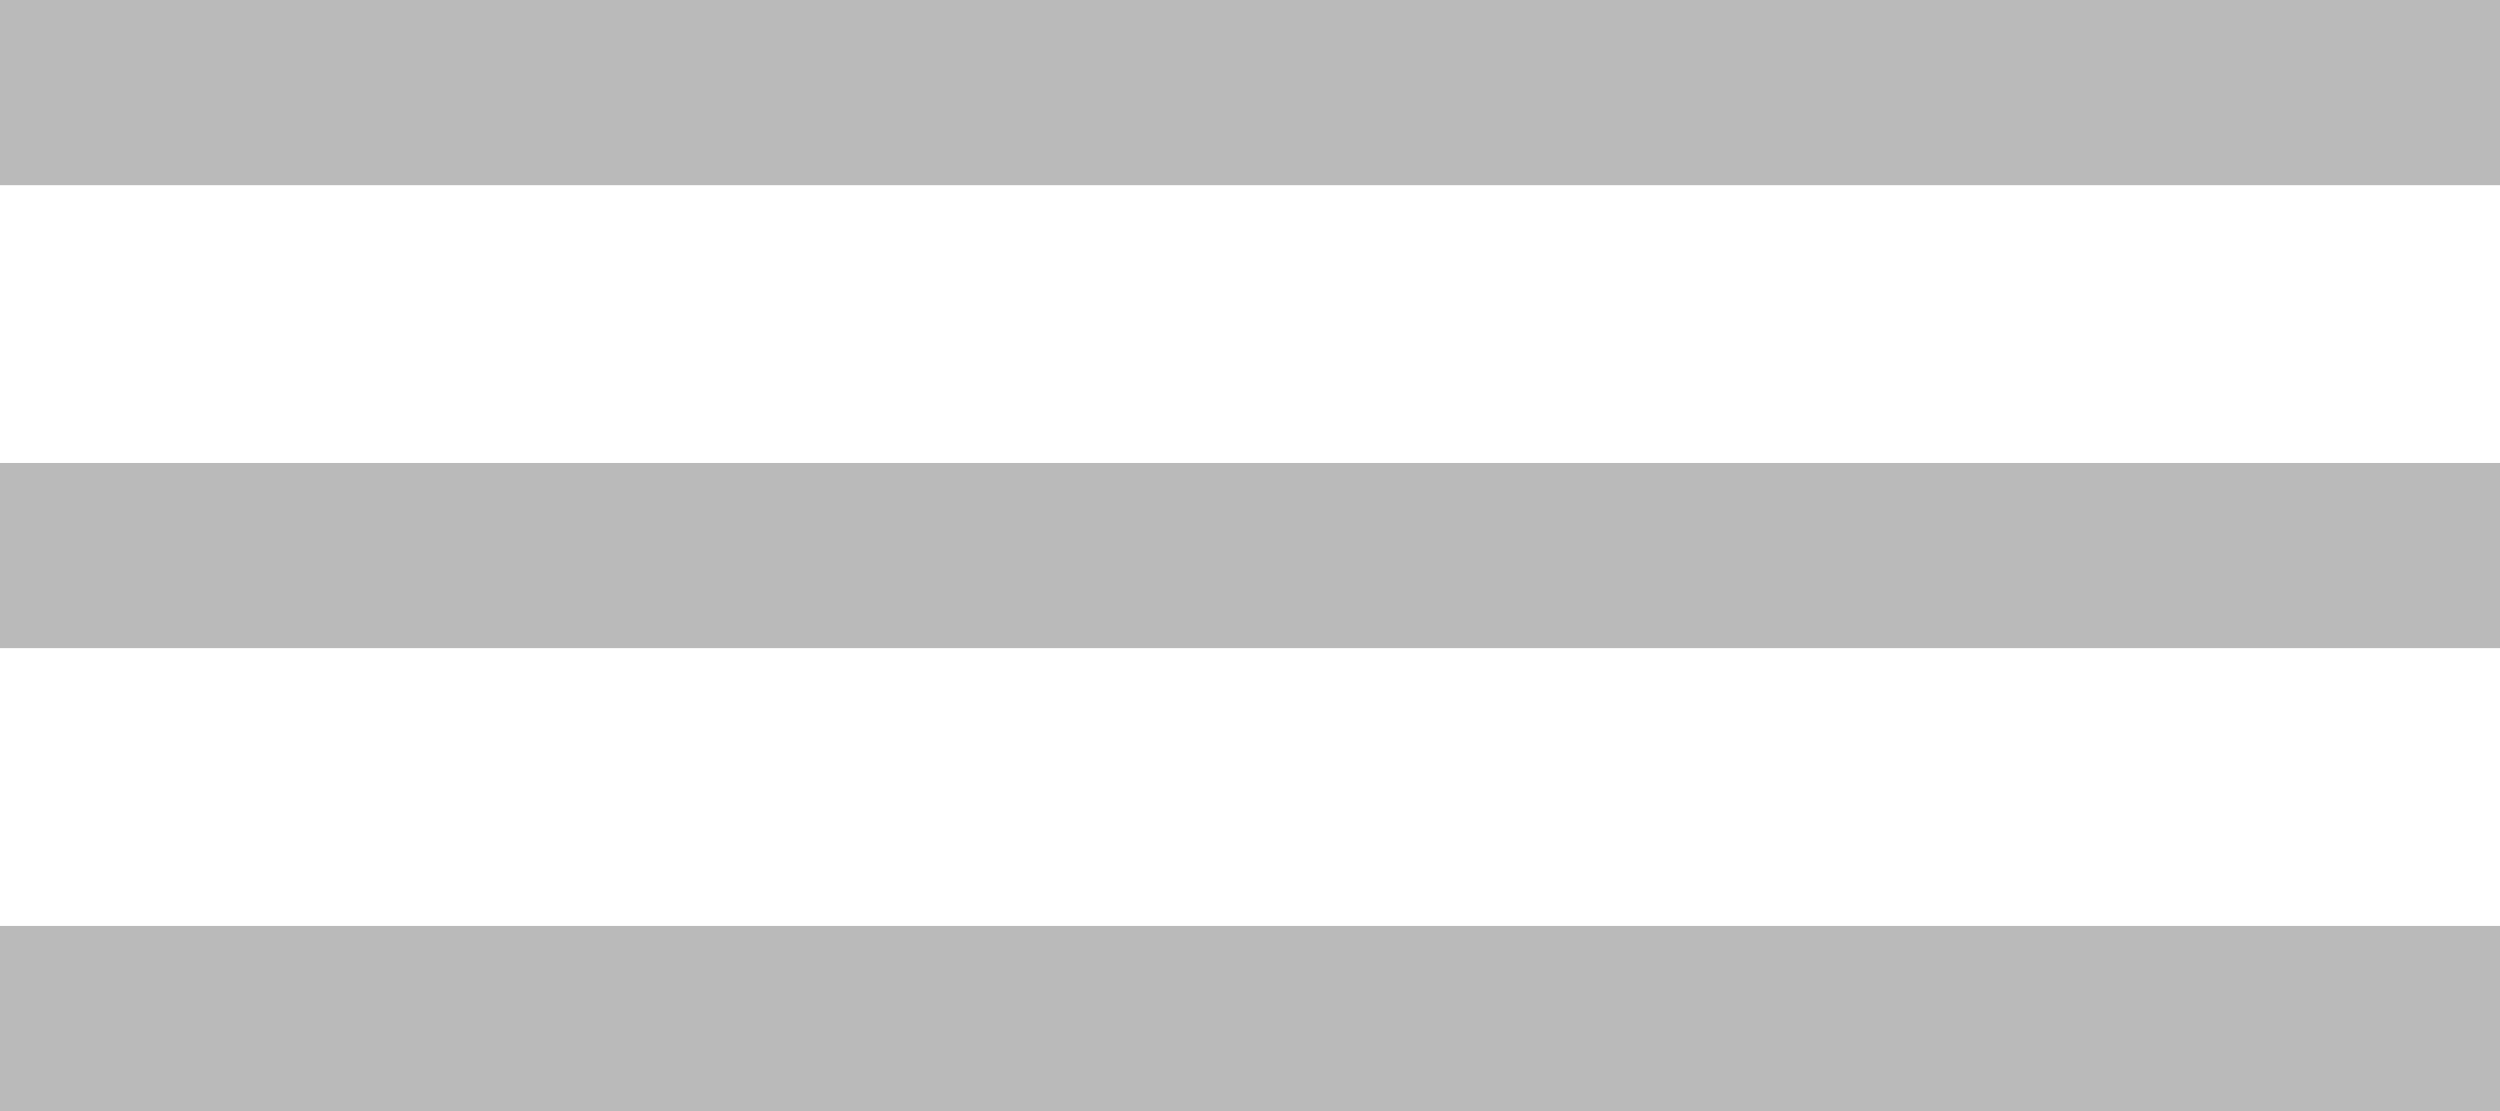 <svg xmlns="http://www.w3.org/2000/svg" xmlns:xlink="http://www.w3.org/1999/xlink" preserveAspectRatio="xMidYMid" width="27" height="12" viewBox="0 0 27 12">
  <defs>
    <style>
      .cls-1 {
        fill: #bababa;
        fill-rule: evenodd;
      }
    </style>
  </defs>
  <path d="M-0.000,12.000 L-0.000,10.000 L27.000,10.000 L27.000,12.000 L-0.000,12.000 ZM-0.000,5.000 L27.000,5.000 L27.000,7.000 L-0.000,7.000 L-0.000,5.000 ZM-0.000,-0.000 L27.000,-0.000 L27.000,2.000 L-0.000,2.000 L-0.000,-0.000 Z" class="cls-1"/>
</svg>
